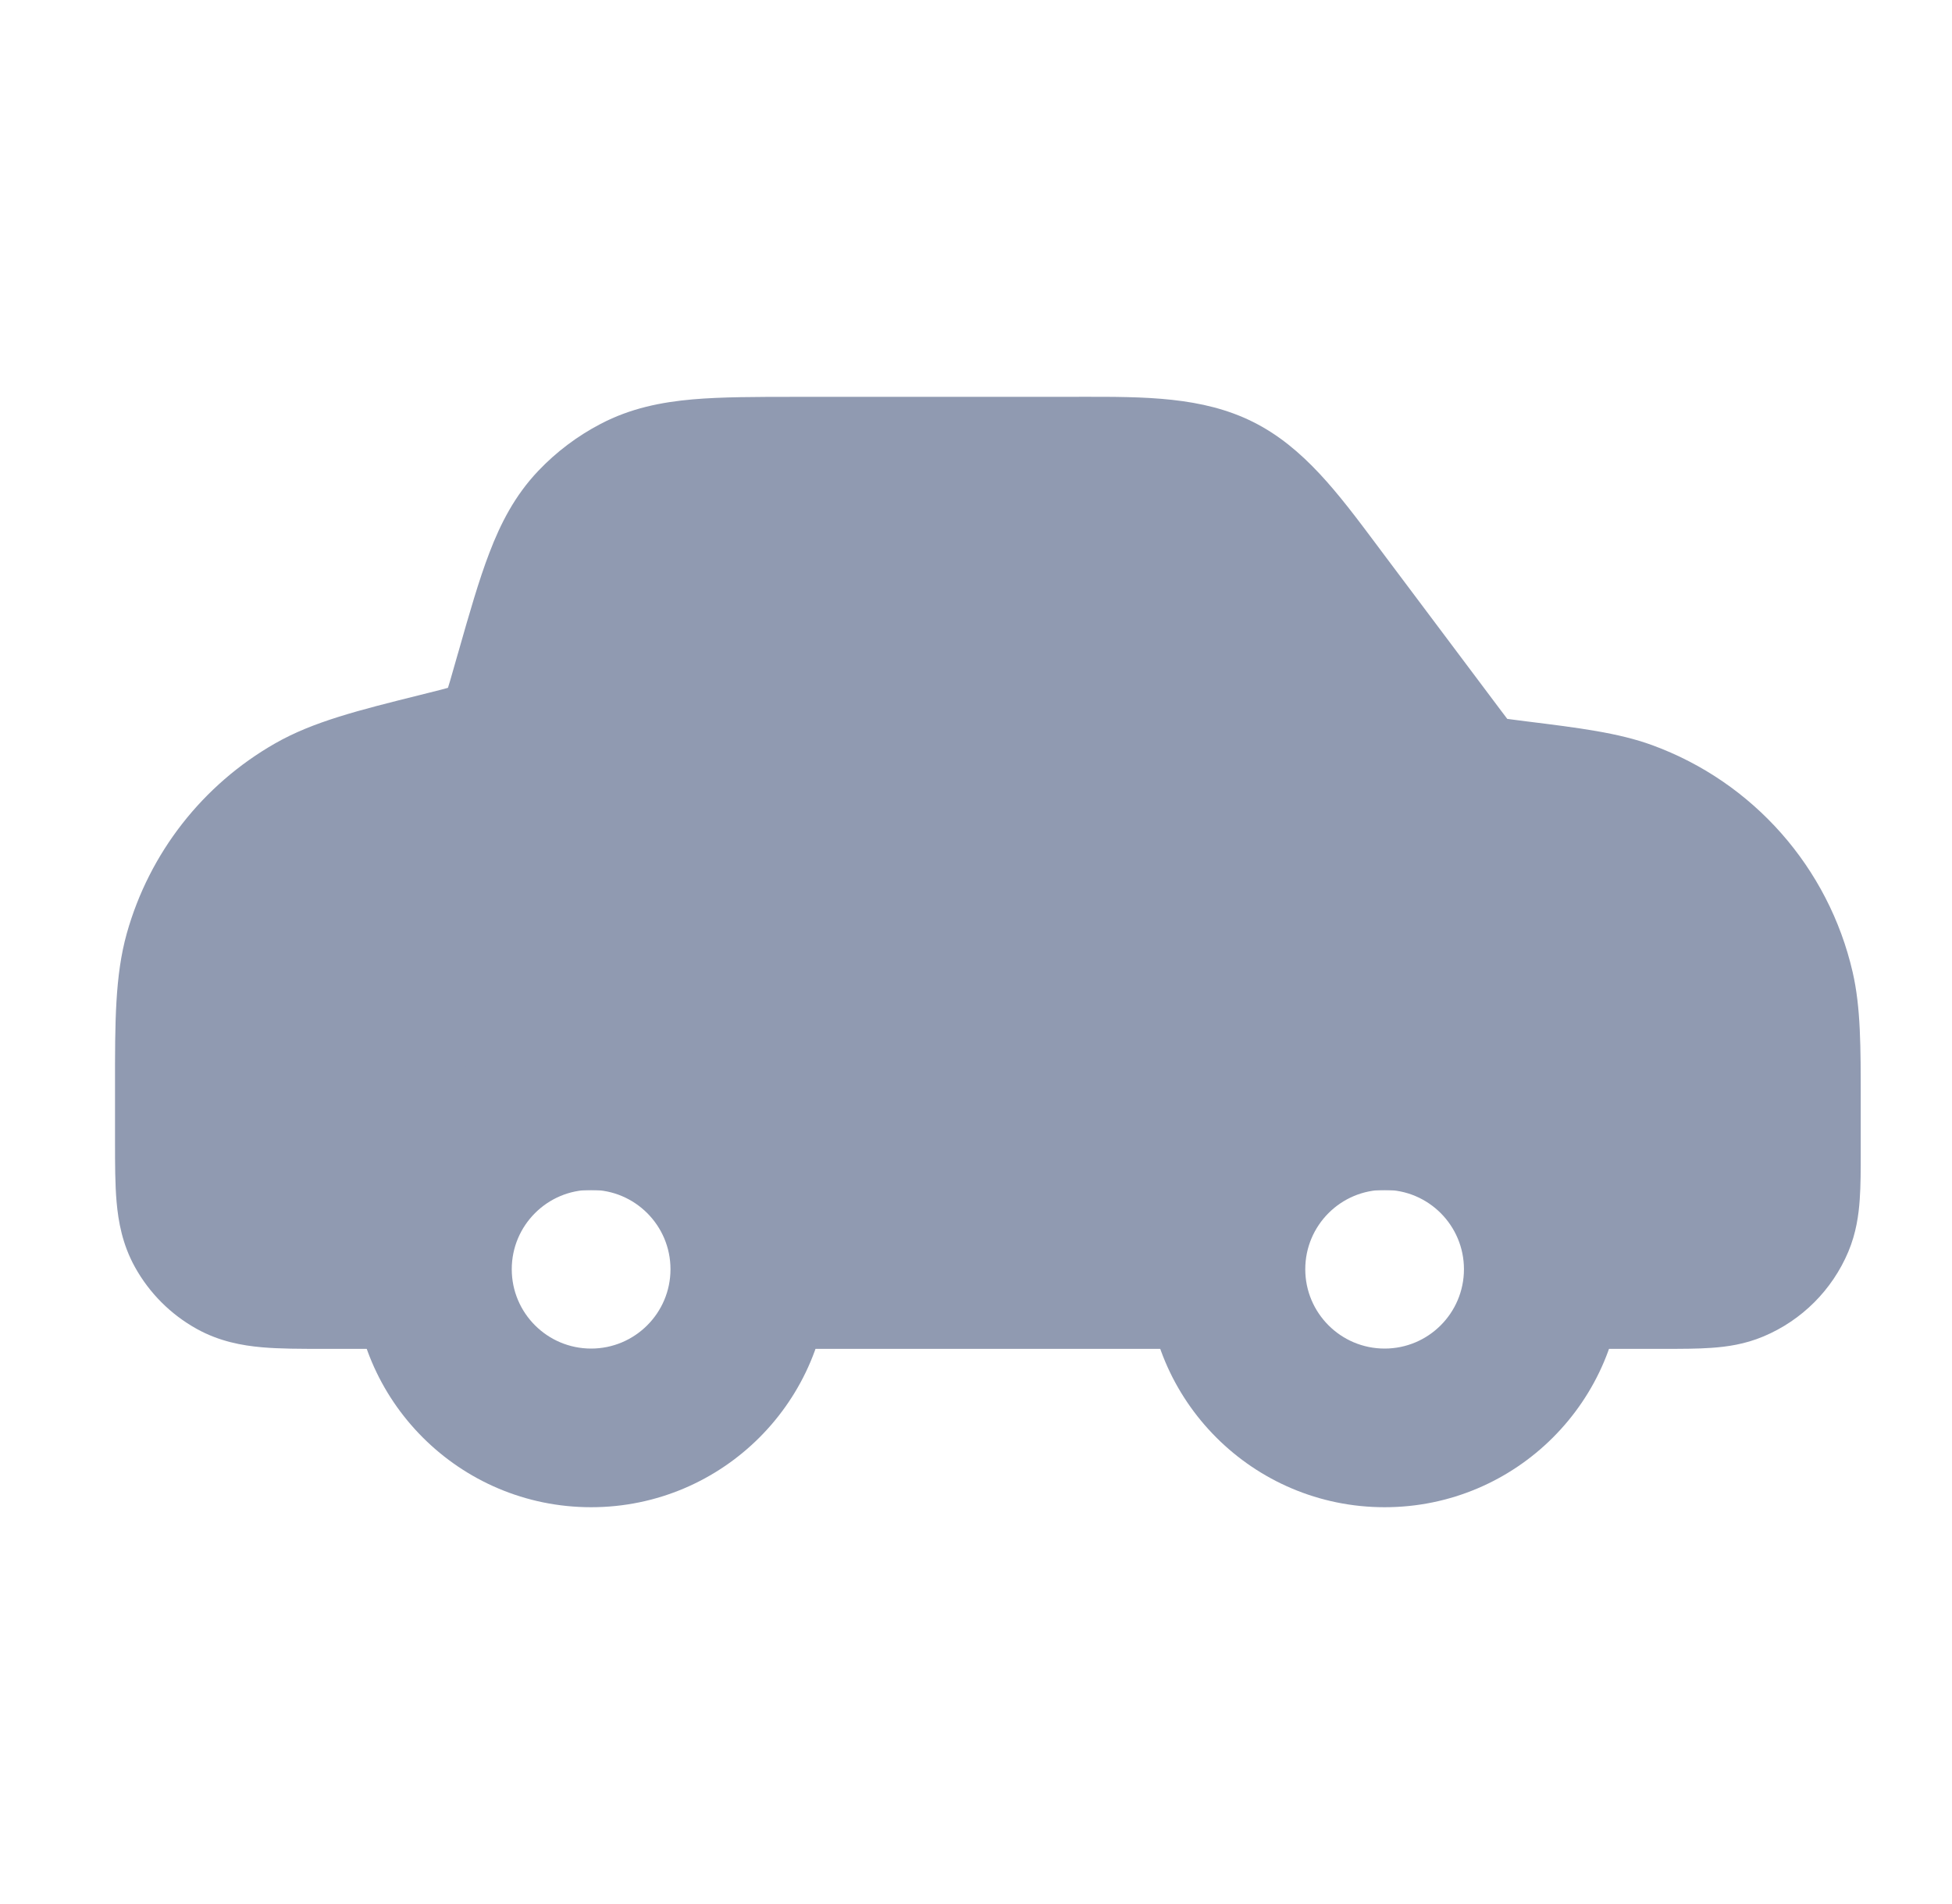 <svg xmlns="http://www.w3.org/2000/svg" width="41" height="40" viewBox="0 0 41 40" fill="none">
    <path fill-rule="evenodd" clip-rule="evenodd" d="M26.319 8.864C25.253 8.332 24.049 8.334 22.695 8.336L22.416 8.337H16.803L16.737 8.337C15.897 8.337 15.161 8.337 14.549 8.39C13.892 8.448 13.246 8.575 12.616 8.905C12.127 9.16 11.684 9.494 11.305 9.893C10.815 10.409 10.515 10.995 10.28 11.611C10.059 12.185 9.857 12.892 9.627 13.7L9.608 13.764L9.52 14.072C9.464 14.269 9.435 14.37 9.411 14.443L9.408 14.45L9.401 14.452C9.328 14.474 9.226 14.499 9.027 14.549L8.812 14.603C7.537 14.921 6.581 15.159 5.781 15.616C4.257 16.485 3.137 17.919 2.663 19.609C2.415 20.496 2.415 21.48 2.416 22.795L2.416 23.016V23.927L2.416 23.985C2.416 24.438 2.416 24.878 2.449 25.251C2.485 25.661 2.57 26.144 2.836 26.622C3.138 27.166 3.587 27.615 4.131 27.917C4.609 28.183 5.092 28.268 5.502 28.304C5.874 28.337 6.315 28.337 6.768 28.337H6.768L6.825 28.337H8.607C9.79 28.337 10.749 27.377 10.749 26.194C10.749 25.536 11.283 25.003 11.94 25.003H12.892C13.55 25.003 14.083 25.536 14.083 26.194C14.083 27.377 15.042 28.337 16.226 28.337H25.273C26.457 28.337 27.416 27.377 27.416 26.194C27.416 25.536 27.949 25.003 28.607 25.003H29.559C30.216 25.003 30.75 25.536 30.75 26.194C30.75 27.377 31.709 28.337 32.892 28.337H34.904L34.948 28.337C35.304 28.337 35.65 28.337 35.944 28.316C36.267 28.294 36.648 28.242 37.043 28.075C37.846 27.737 38.484 27.099 38.822 26.297C38.988 25.902 39.04 25.52 39.062 25.198C39.083 24.904 39.083 24.558 39.083 24.202V24.157V23.294L39.083 23.105V23.105C39.083 21.994 39.084 21.166 38.914 20.426C38.409 18.225 36.823 16.429 34.702 15.654C33.988 15.394 33.167 15.292 32.065 15.155L31.877 15.131C31.762 15.117 31.705 15.11 31.663 15.103L31.659 15.103L31.657 15.1C31.63 15.066 31.596 15.02 31.526 14.927L29.083 11.67L28.916 11.446C28.105 10.362 27.385 9.397 26.319 8.864Z" fill="#909AB1"/>
    <path fill-rule="evenodd" clip-rule="evenodd" d="M12.416 21.664C9.655 21.664 7.416 23.903 7.416 26.664C7.416 29.425 9.655 31.664 12.416 31.664C15.177 31.664 17.416 29.425 17.416 26.664C17.416 23.903 15.177 21.664 12.416 21.664ZM10.749 26.664C10.749 25.744 11.495 24.997 12.416 24.997C13.336 24.997 14.083 25.744 14.083 26.664C14.083 27.584 13.336 28.331 12.416 28.331C11.495 28.331 10.749 27.584 10.749 26.664Z" fill="#909AB1"/>
    <path fill-rule="evenodd" clip-rule="evenodd" d="M29.083 21.664C26.321 21.664 24.083 23.903 24.083 26.664C24.083 29.425 26.321 31.664 29.083 31.664C31.844 31.664 34.083 29.425 34.083 26.664C34.083 23.903 31.844 21.664 29.083 21.664ZM27.416 26.664C27.416 25.744 28.162 24.997 29.083 24.997C30.003 24.997 30.749 25.744 30.749 26.664C30.749 27.584 30.003 28.331 29.083 28.331C28.162 28.331 27.416 27.584 27.416 26.664Z" fill="#909AB1"/>
</svg>